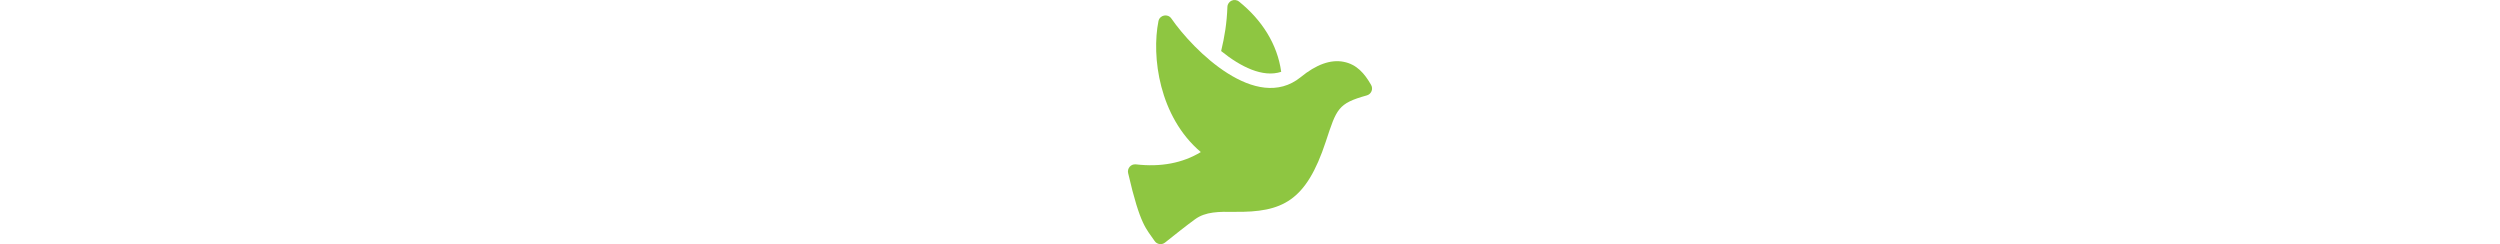 <svg id="Capa_1" enable-background="new 0 0 512.013 512.013" fill="#8EC641" height="50" viewBox="0 0 512.013 512.013"  xmlns="http://www.w3.org/2000/svg"><g><g><path d="m55.927 505.334c-17.218-25.826-29.88-31.163-55.536-142.348-2.322-10.063 6.014-19.462 16.338-18.273 52.207 6.035 97.897-2.638 136.117-25.785-87.53-74.08-103.658-200.576-88.846-274.558 2.591-12.944 19.522-16.461 27.043-5.592 46.593 67.328 178.023 198.197 271.108 123.191 32.68-26.781 63.028-37.664 90.202-32.345 27.629 5.407 43.733 24.374 57.359 48.013 5.329 8.488.98 19.743-8.69 22.428-60.862 16.907-63.33 28.113-86.014 96.82-41.439 125.534-91.206 148.539-191.094 147.403-32.721-.374-60.986-.694-83.236 15.621-20.737 15.109-41.139 31.587-62.958 48.865-6.87 5.438-16.93 3.854-21.793-3.44zm453.657-327.895c.026.04.053.081.078.122-.027-.045-.054-.085-.078-.122z"/></g><path d="m321.438 150.624c-38.58 12.73-85.28-10.61-125.96-43.57 7.25-30.18 11.92-58.42 13.14-92.58.44-12.32 14.78-18.86 24.38-11.16 47.78 38.35 80.46 89.25 88.44 147.31z"/></g></svg>